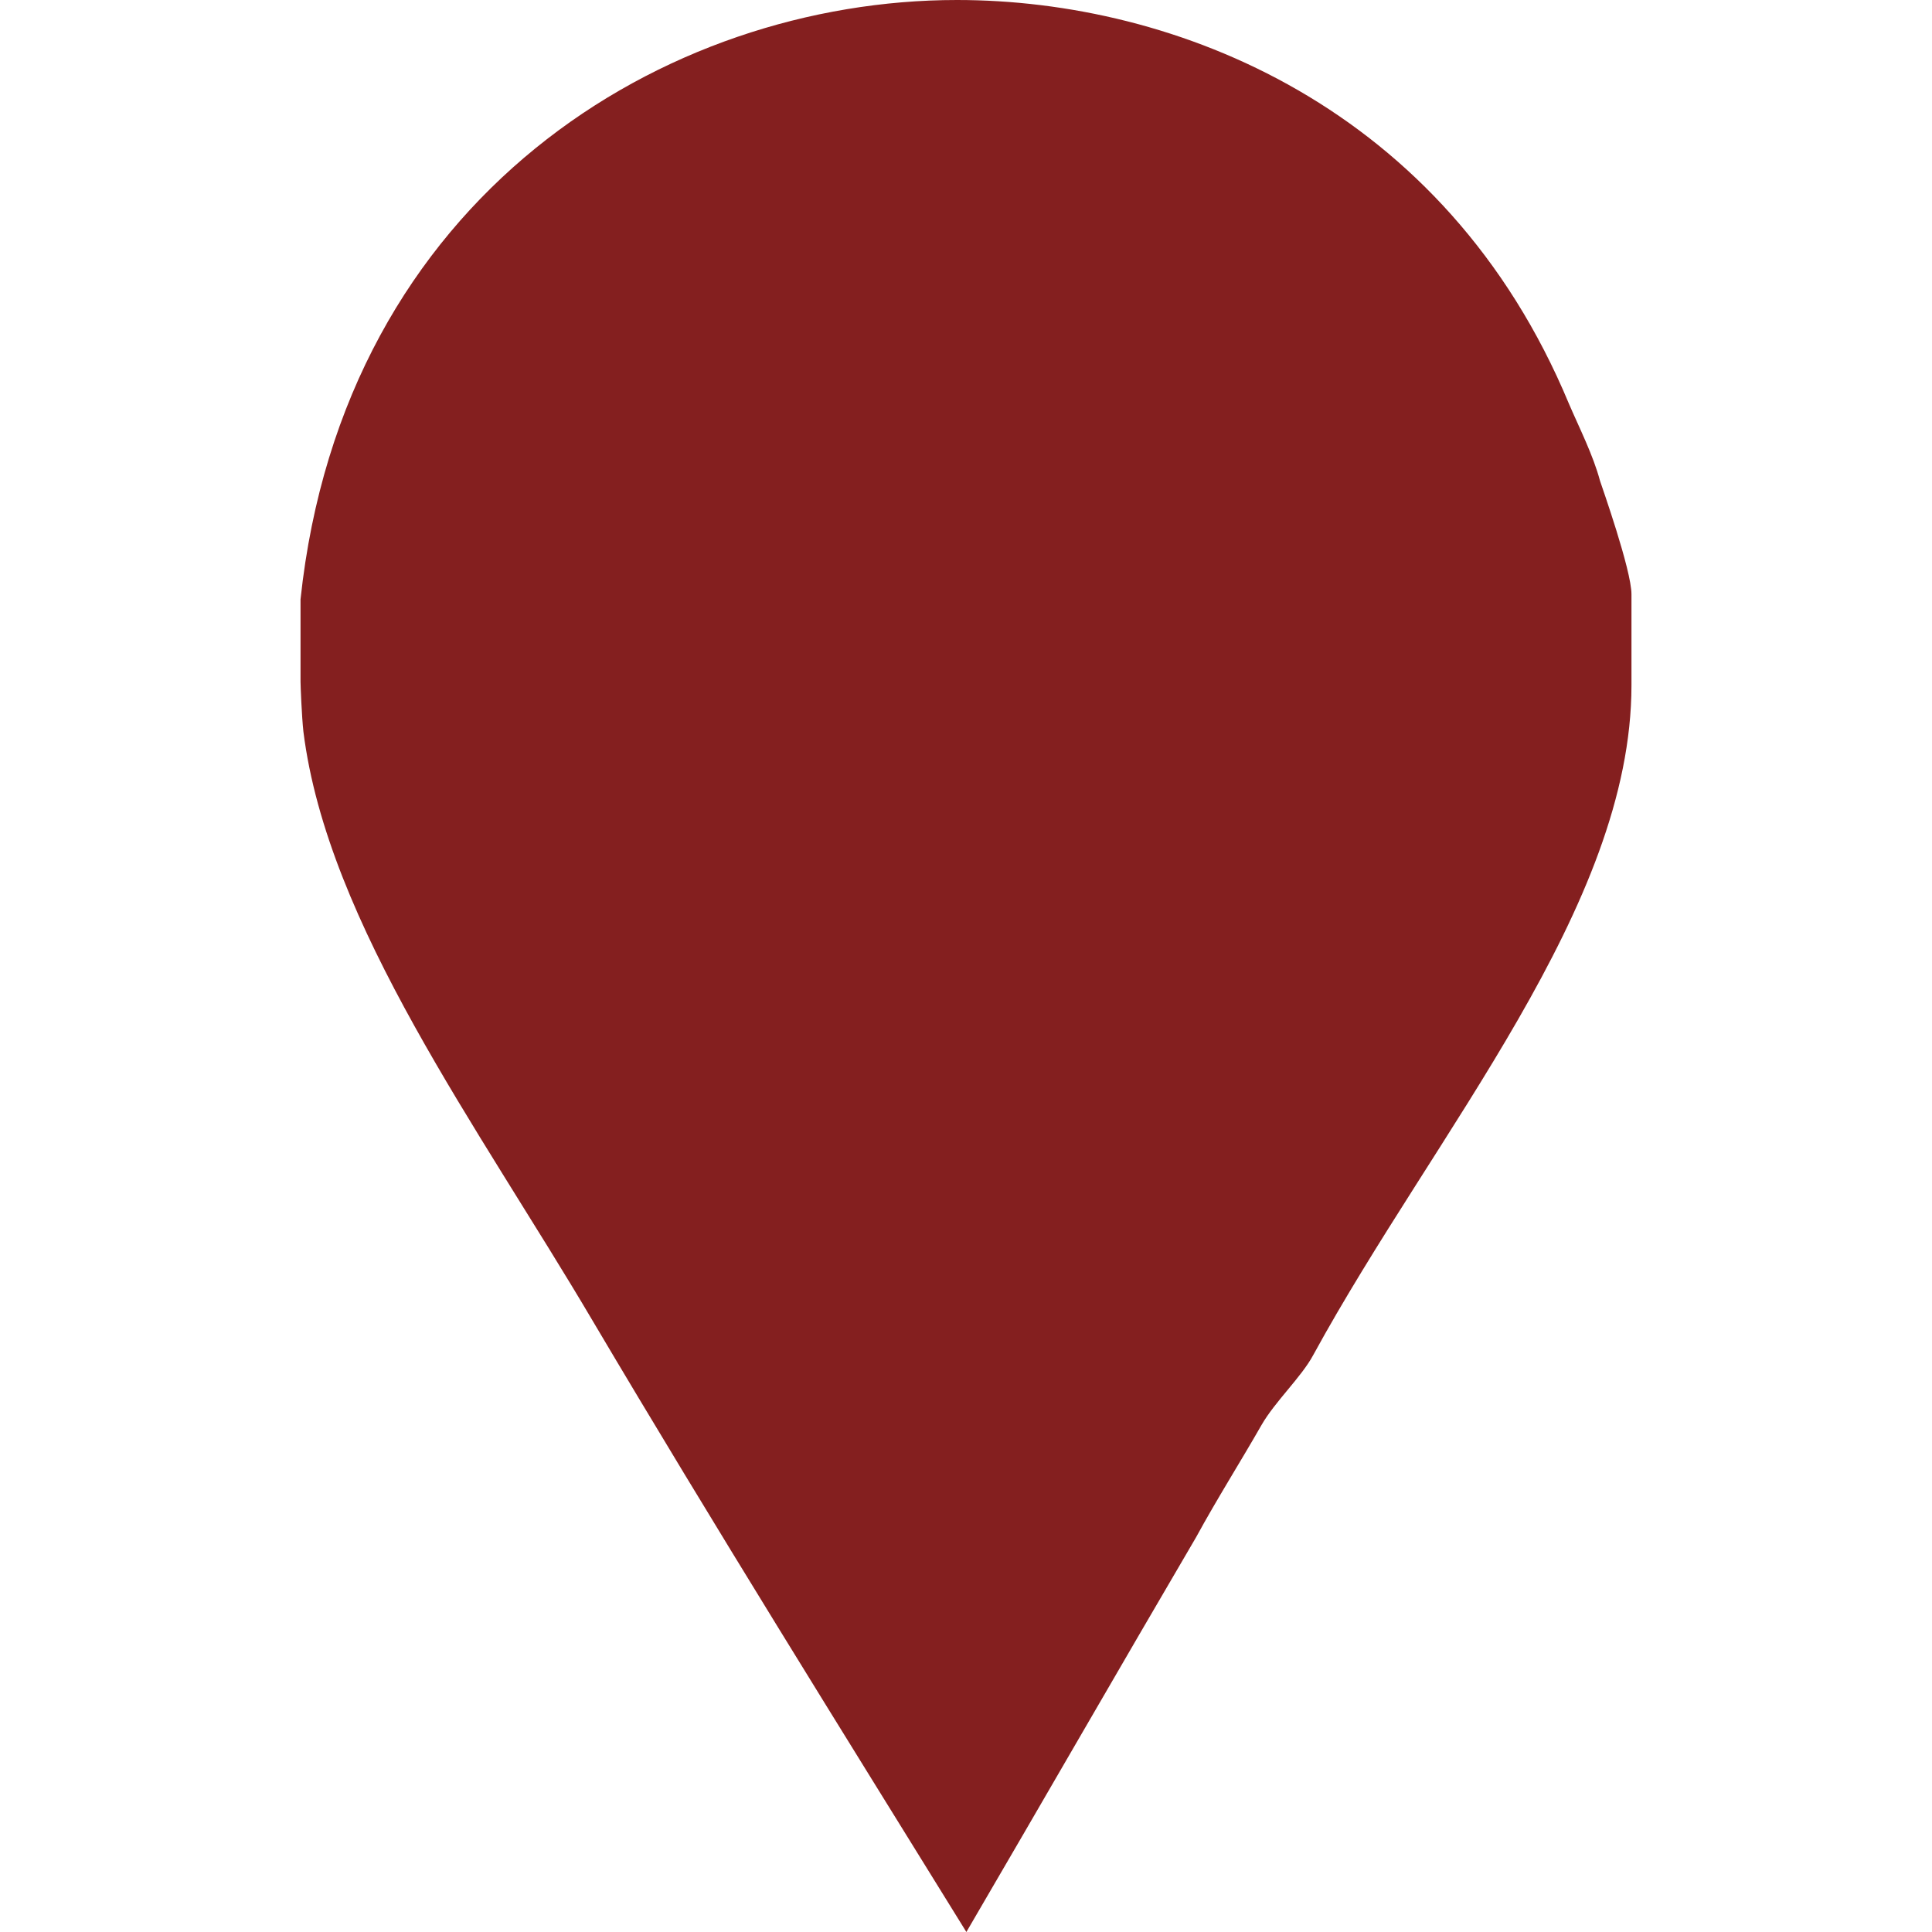 <?xml version="1.0" encoding="utf-8"?>
<!-- Generator: Adobe Illustrator 16.0.0, SVG Export Plug-In . SVG Version: 6.00 Build 0)  -->
<!DOCTYPE svg PUBLIC "-//W3C//DTD SVG 1.1//EN" "http://www.w3.org/Graphics/SVG/1.1/DTD/svg11.dtd">
<svg version="1.1" id="Capa_1" xmlns="http://www.w3.org/2000/svg" xmlns:xlink="http://www.w3.org/1999/xlink" x="0px" y="0px"
	 width="60px" height="60px" viewBox="0 0 430.113 430.113" fill="#841f1f" enable-background="new 0 0 430.113 430.113"
	 xml:space="preserve">
<path d="M356.207,107.051c-1.53-5.738-4.64-11.853-6.939-17.205C321.745,23.704,261.611,0,213.055,0
	C148.054,0,76.463,43.586,66.905,133.427v18.354c0,0.767,0.265,7.647,0.64,11.09c5.357,42.815,39.143,88.319,64.375,131.136
	c27.146,45.873,55.313,90.999,83.221,136.105c17.208-29.436,34.354-59.259,51.17-87.933c4.583-8.415,9.903-16.825,14.491-24.856
	c3.058-5.349,8.9-10.696,11.569-15.673c27.145-49.698,70.837-99.781,70.837-149.104v-20.262
	C363.209,126.938,356.58,108.204,356.207,107.051z"/>
</svg>
